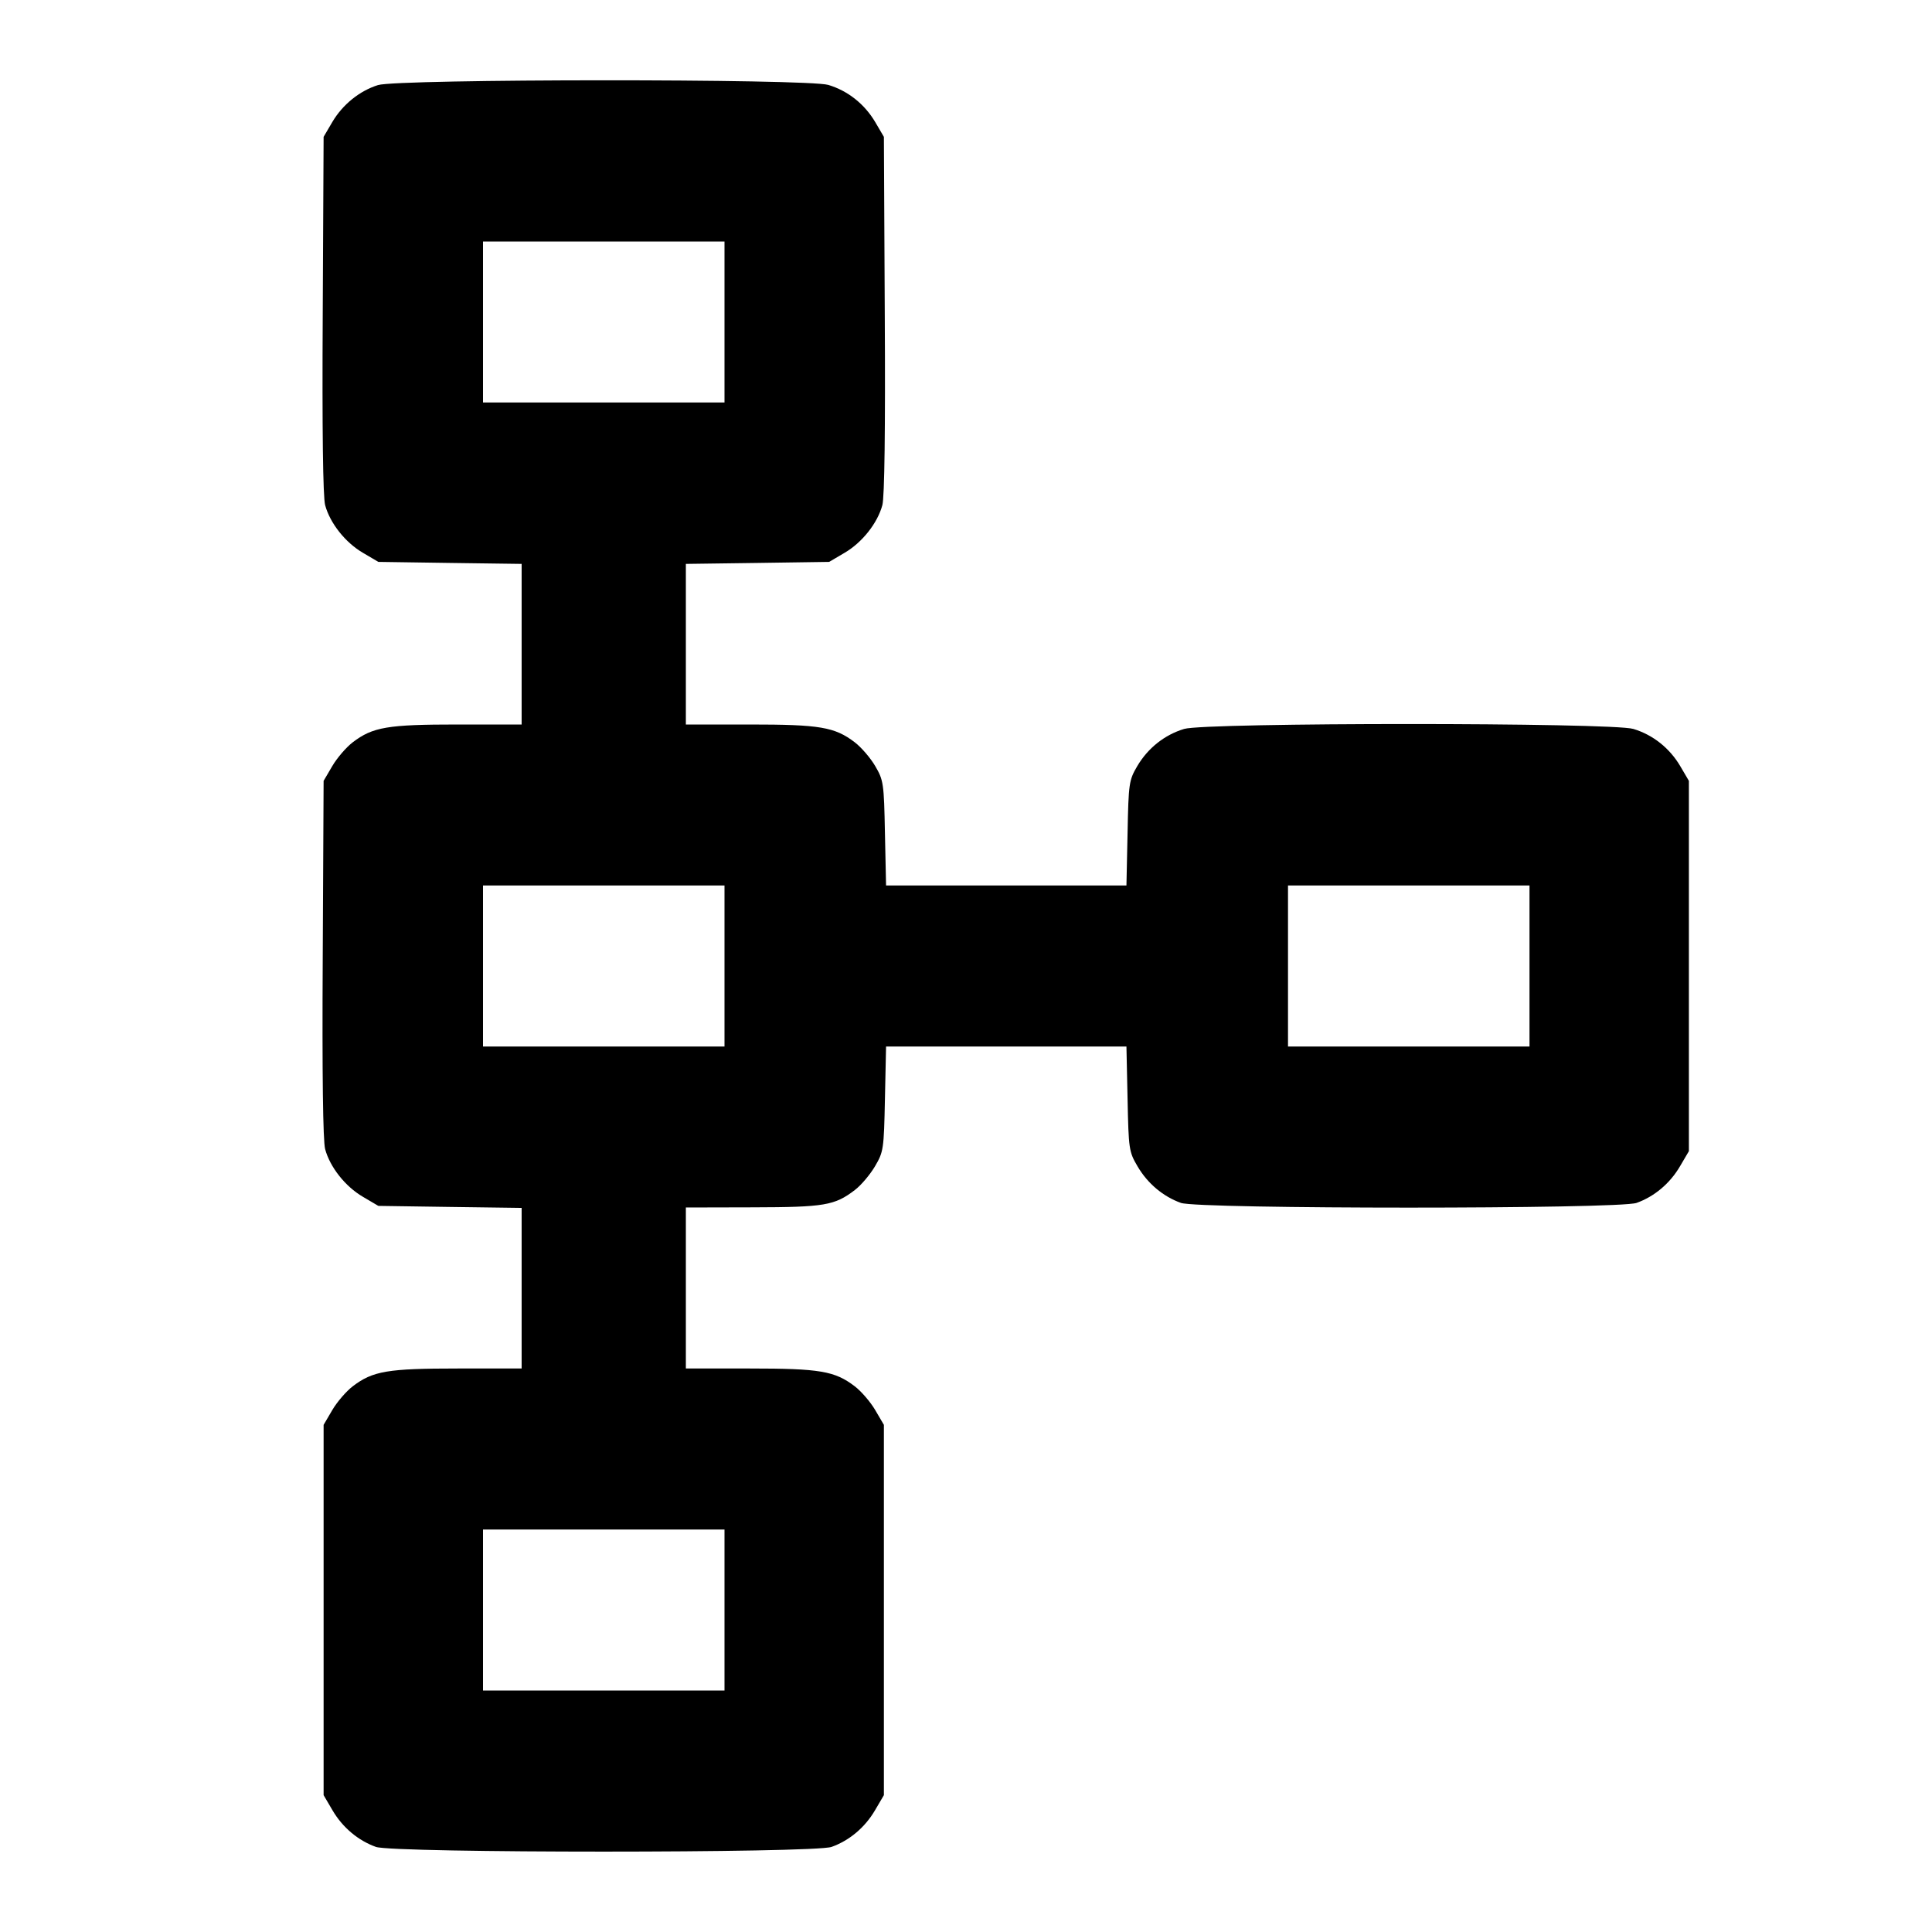 <svg xmlns="http://www.w3.org/2000/svg" width="24" height="24" viewBox="0 0 24 24" fill="none" stroke="currentColor" stroke-width="2" stroke-linecap="round" stroke-linejoin="round"><path d="M4.695 1.057 C 4.466 1.129,4.256 1.299,4.128 1.516 L 4.020 1.700 4.009 3.911 C 4.001 5.337,4.012 6.176,4.039 6.275 C 4.099 6.498,4.289 6.739,4.508 6.867 L 4.700 6.980 5.590 6.993 L 6.480 7.005 6.480 8.003 L 6.480 9.000 5.686 9.000 C 4.815 9.000,4.631 9.031,4.382 9.221 C 4.302 9.282,4.187 9.415,4.128 9.516 L 4.020 9.700 4.009 11.911 C 4.001 13.337,4.012 14.176,4.039 14.275 C 4.099 14.498,4.289 14.739,4.508 14.867 L 4.700 14.980 5.590 14.993 L 6.480 15.005 6.480 16.003 L 6.480 17.000 5.686 17.000 C 4.815 17.000,4.631 17.031,4.382 17.221 C 4.302 17.282,4.187 17.415,4.128 17.516 L 4.020 17.700 4.020 20.000 L 4.020 22.300 4.131 22.489 C 4.256 22.702,4.449 22.864,4.670 22.943 C 4.890 23.021,10.110 23.021,10.330 22.943 C 10.551 22.864,10.744 22.702,10.869 22.489 L 10.980 22.300 10.980 20.000 L 10.980 17.700 10.872 17.516 C 10.813 17.415,10.698 17.282,10.618 17.221 C 10.369 17.031,10.185 17.000,9.314 17.000 L 8.520 17.000 8.520 16.000 L 8.520 15.000 9.350 14.998 C 10.243 14.996,10.368 14.975,10.619 14.783 C 10.696 14.725,10.808 14.592,10.869 14.489 C 10.976 14.307,10.980 14.277,10.993 13.650 L 11.007 13.000 12.500 13.000 L 13.993 13.000 14.007 13.650 C 14.020 14.277,14.024 14.307,14.131 14.489 C 14.256 14.702,14.449 14.864,14.670 14.943 C 14.890 15.021,20.110 15.021,20.330 14.943 C 20.551 14.864,20.744 14.702,20.869 14.489 L 20.980 14.300 20.980 12.000 L 20.980 9.700 20.872 9.516 C 20.740 9.293,20.533 9.128,20.290 9.055 C 20.022 8.974,14.978 8.974,14.710 9.055 C 14.467 9.128,14.260 9.293,14.128 9.516 C 14.025 9.692,14.019 9.728,14.007 10.350 L 13.993 11.000 12.500 11.000 L 11.007 11.000 10.993 10.350 C 10.981 9.728,10.975 9.692,10.872 9.516 C 10.813 9.415,10.698 9.282,10.618 9.221 C 10.369 9.031,10.185 9.000,9.314 9.000 L 8.520 9.000 8.520 8.003 L 8.520 7.005 9.410 6.993 L 10.300 6.980 10.492 6.867 C 10.711 6.739,10.901 6.498,10.961 6.275 C 10.988 6.176,10.999 5.337,10.991 3.911 L 10.980 1.700 10.872 1.516 C 10.740 1.293,10.533 1.128,10.290 1.055 C 10.031 0.977,4.944 0.979,4.695 1.057 M9.000 4.000 L 9.000 5.000 7.500 5.000 L 6.000 5.000 6.000 4.000 L 6.000 3.000 7.500 3.000 L 9.000 3.000 9.000 4.000 M9.000 12.000 L 9.000 13.000 7.500 13.000 L 6.000 13.000 6.000 12.000 L 6.000 11.000 7.500 11.000 L 9.000 11.000 9.000 12.000 M19.000 12.000 L 19.000 13.000 17.500 13.000 L 16.000 13.000 16.000 12.000 L 16.000 11.000 17.500 11.000 L 19.000 11.000 19.000 12.000 M9.000 20.000 L 9.000 21.000 7.500 21.000 L 6.000 21.000 6.000 20.000 L 6.000 19.000 7.500 19.000 L 9.000 19.000 9.000 20.000 " stroke="none" fill-rule="evenodd" fill="black"></path></svg>